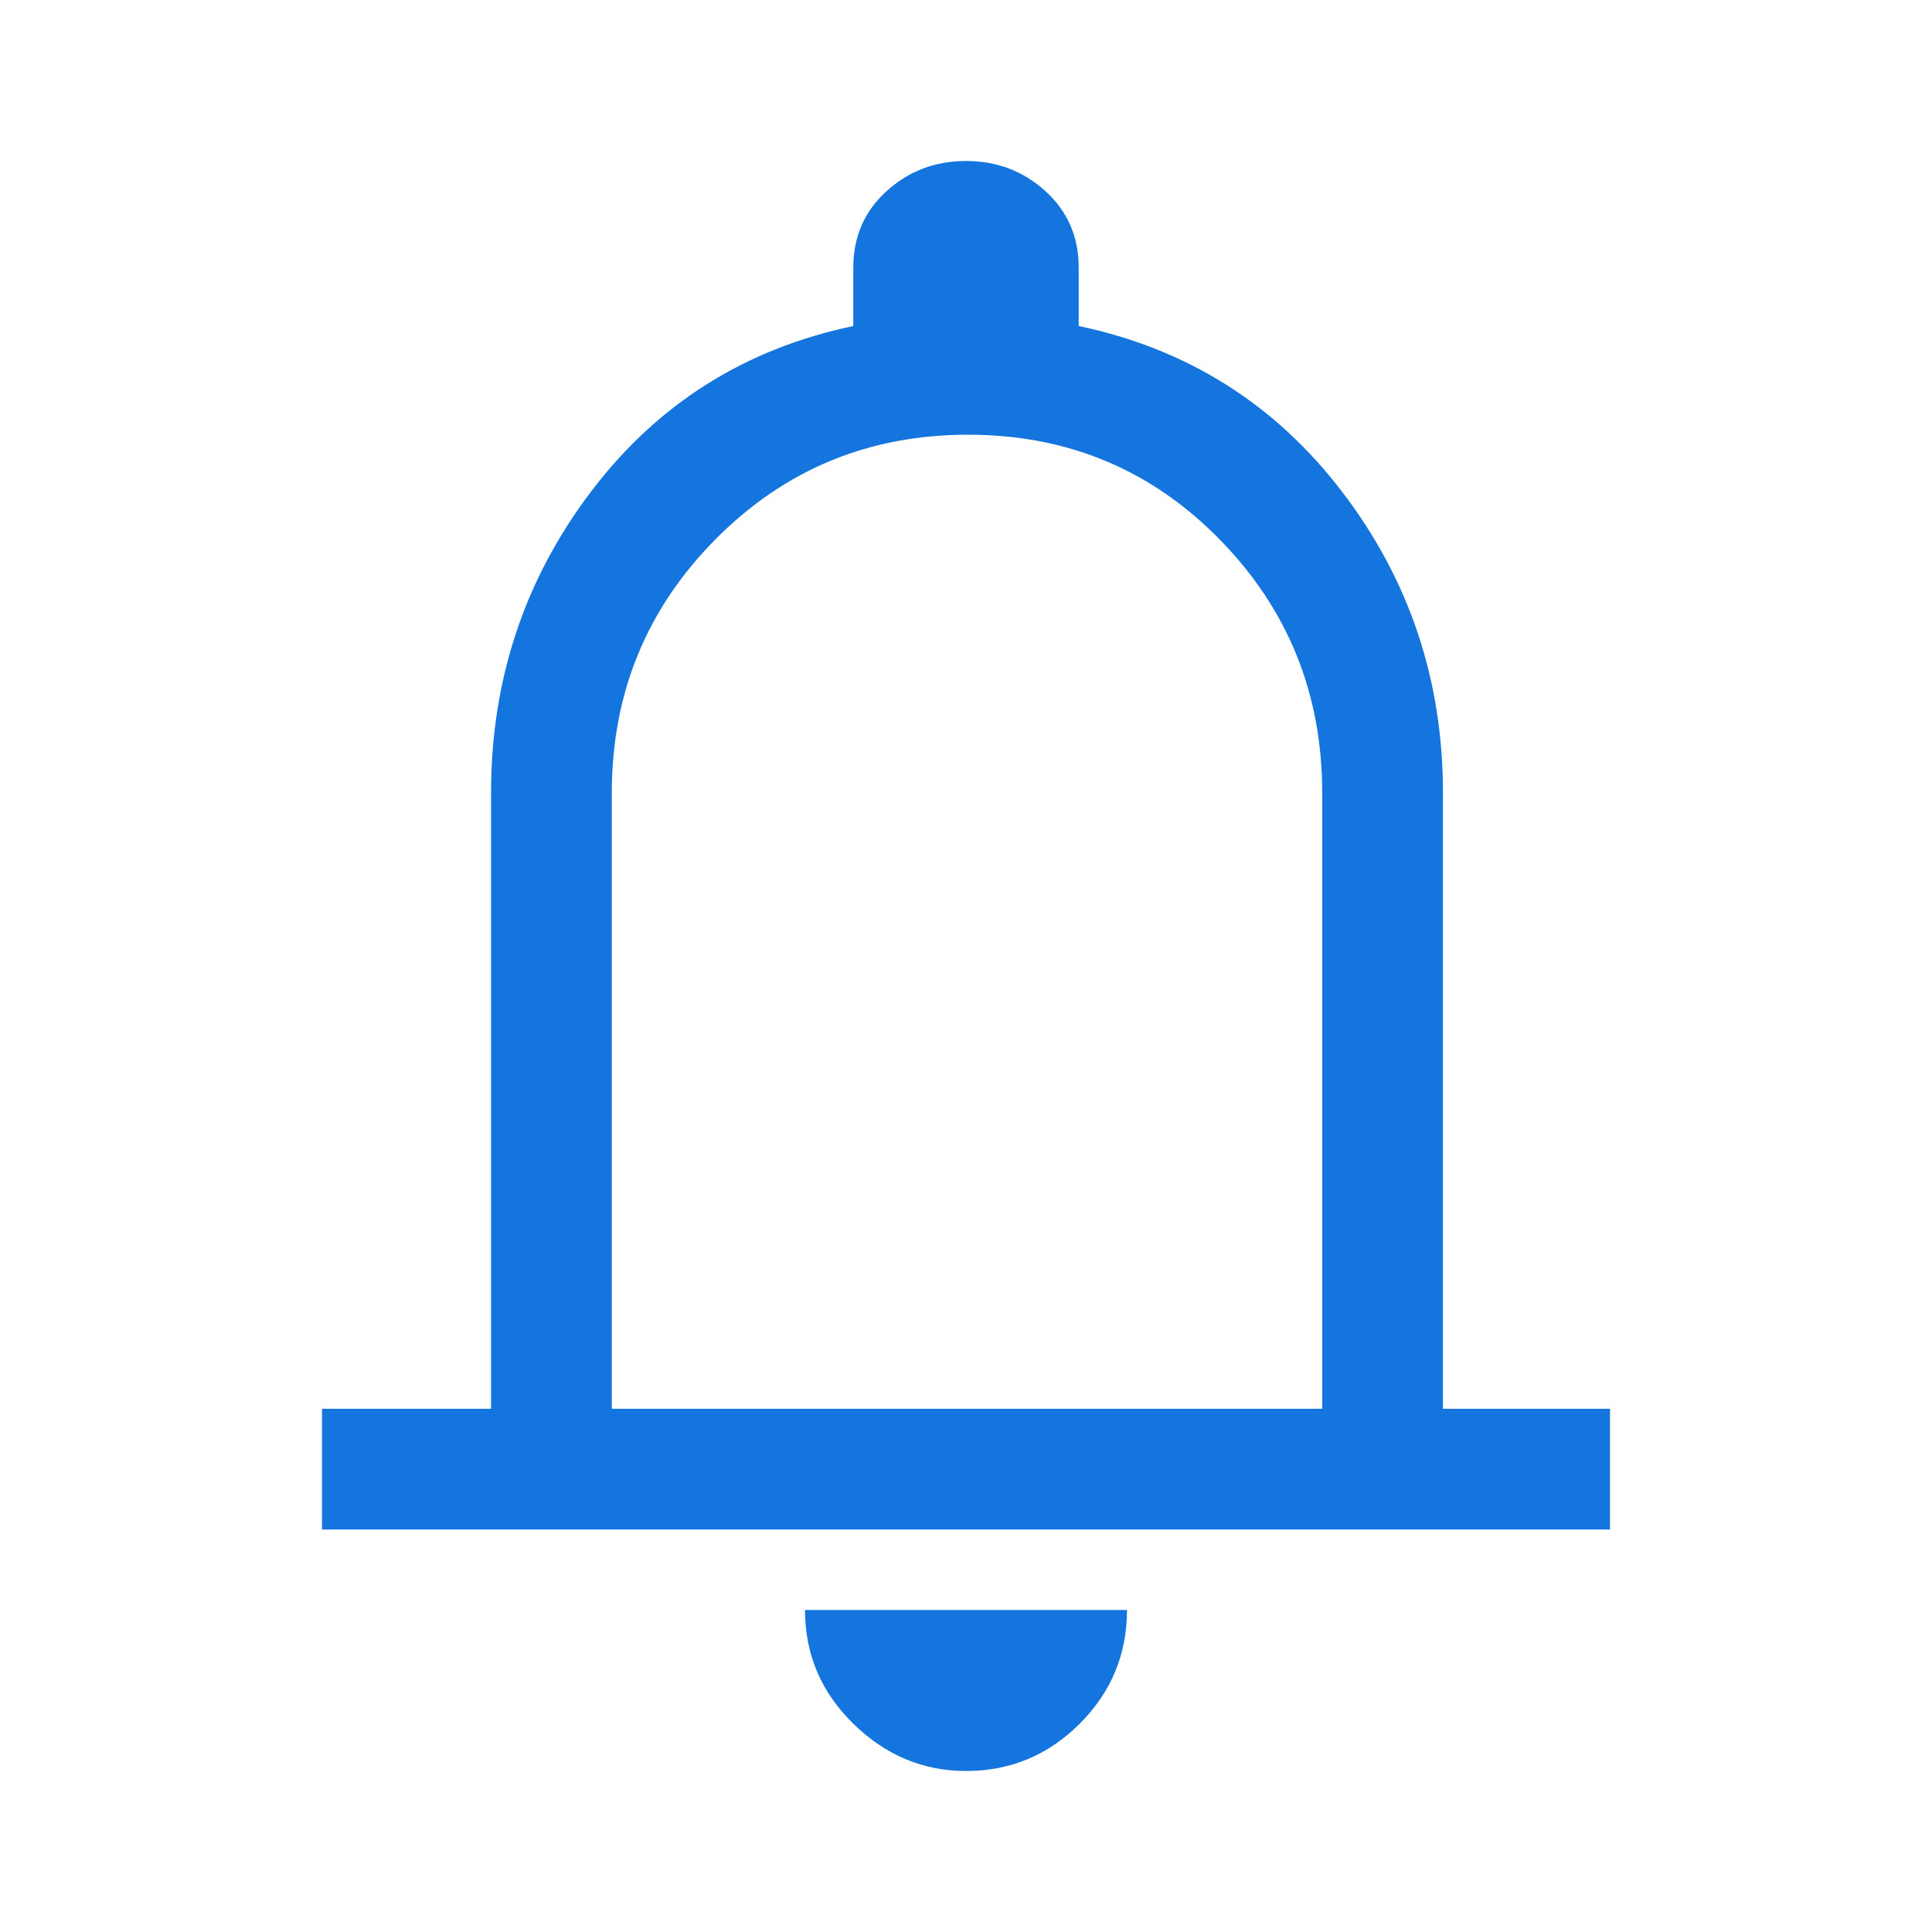 <svg xmlns="http://www.w3.org/2000/svg" height="48" width="48"><path d="M8 38v-3h4.2V19.7q0-4.2 2.475-7.475Q17.15 8.95 21.2 8.1V6.65q0-1.15.825-1.9T24 4q1.15 0 1.975.75.825.75.825 1.9V8.1q4.05.85 6.55 4.125t2.5 7.475V35H40v3Zm16-14.75ZM24 44q-1.6 0-2.8-1.175Q20 41.65 20 40h8q0 1.65-1.175 2.825Q25.65 44 24 44Zm-8.8-9h17.65V19.7q0-3.7-2.55-6.3-2.55-2.6-6.25-2.6t-6.275 2.6Q15.2 16 15.2 19.7Z" fill="#1475df"/></svg>